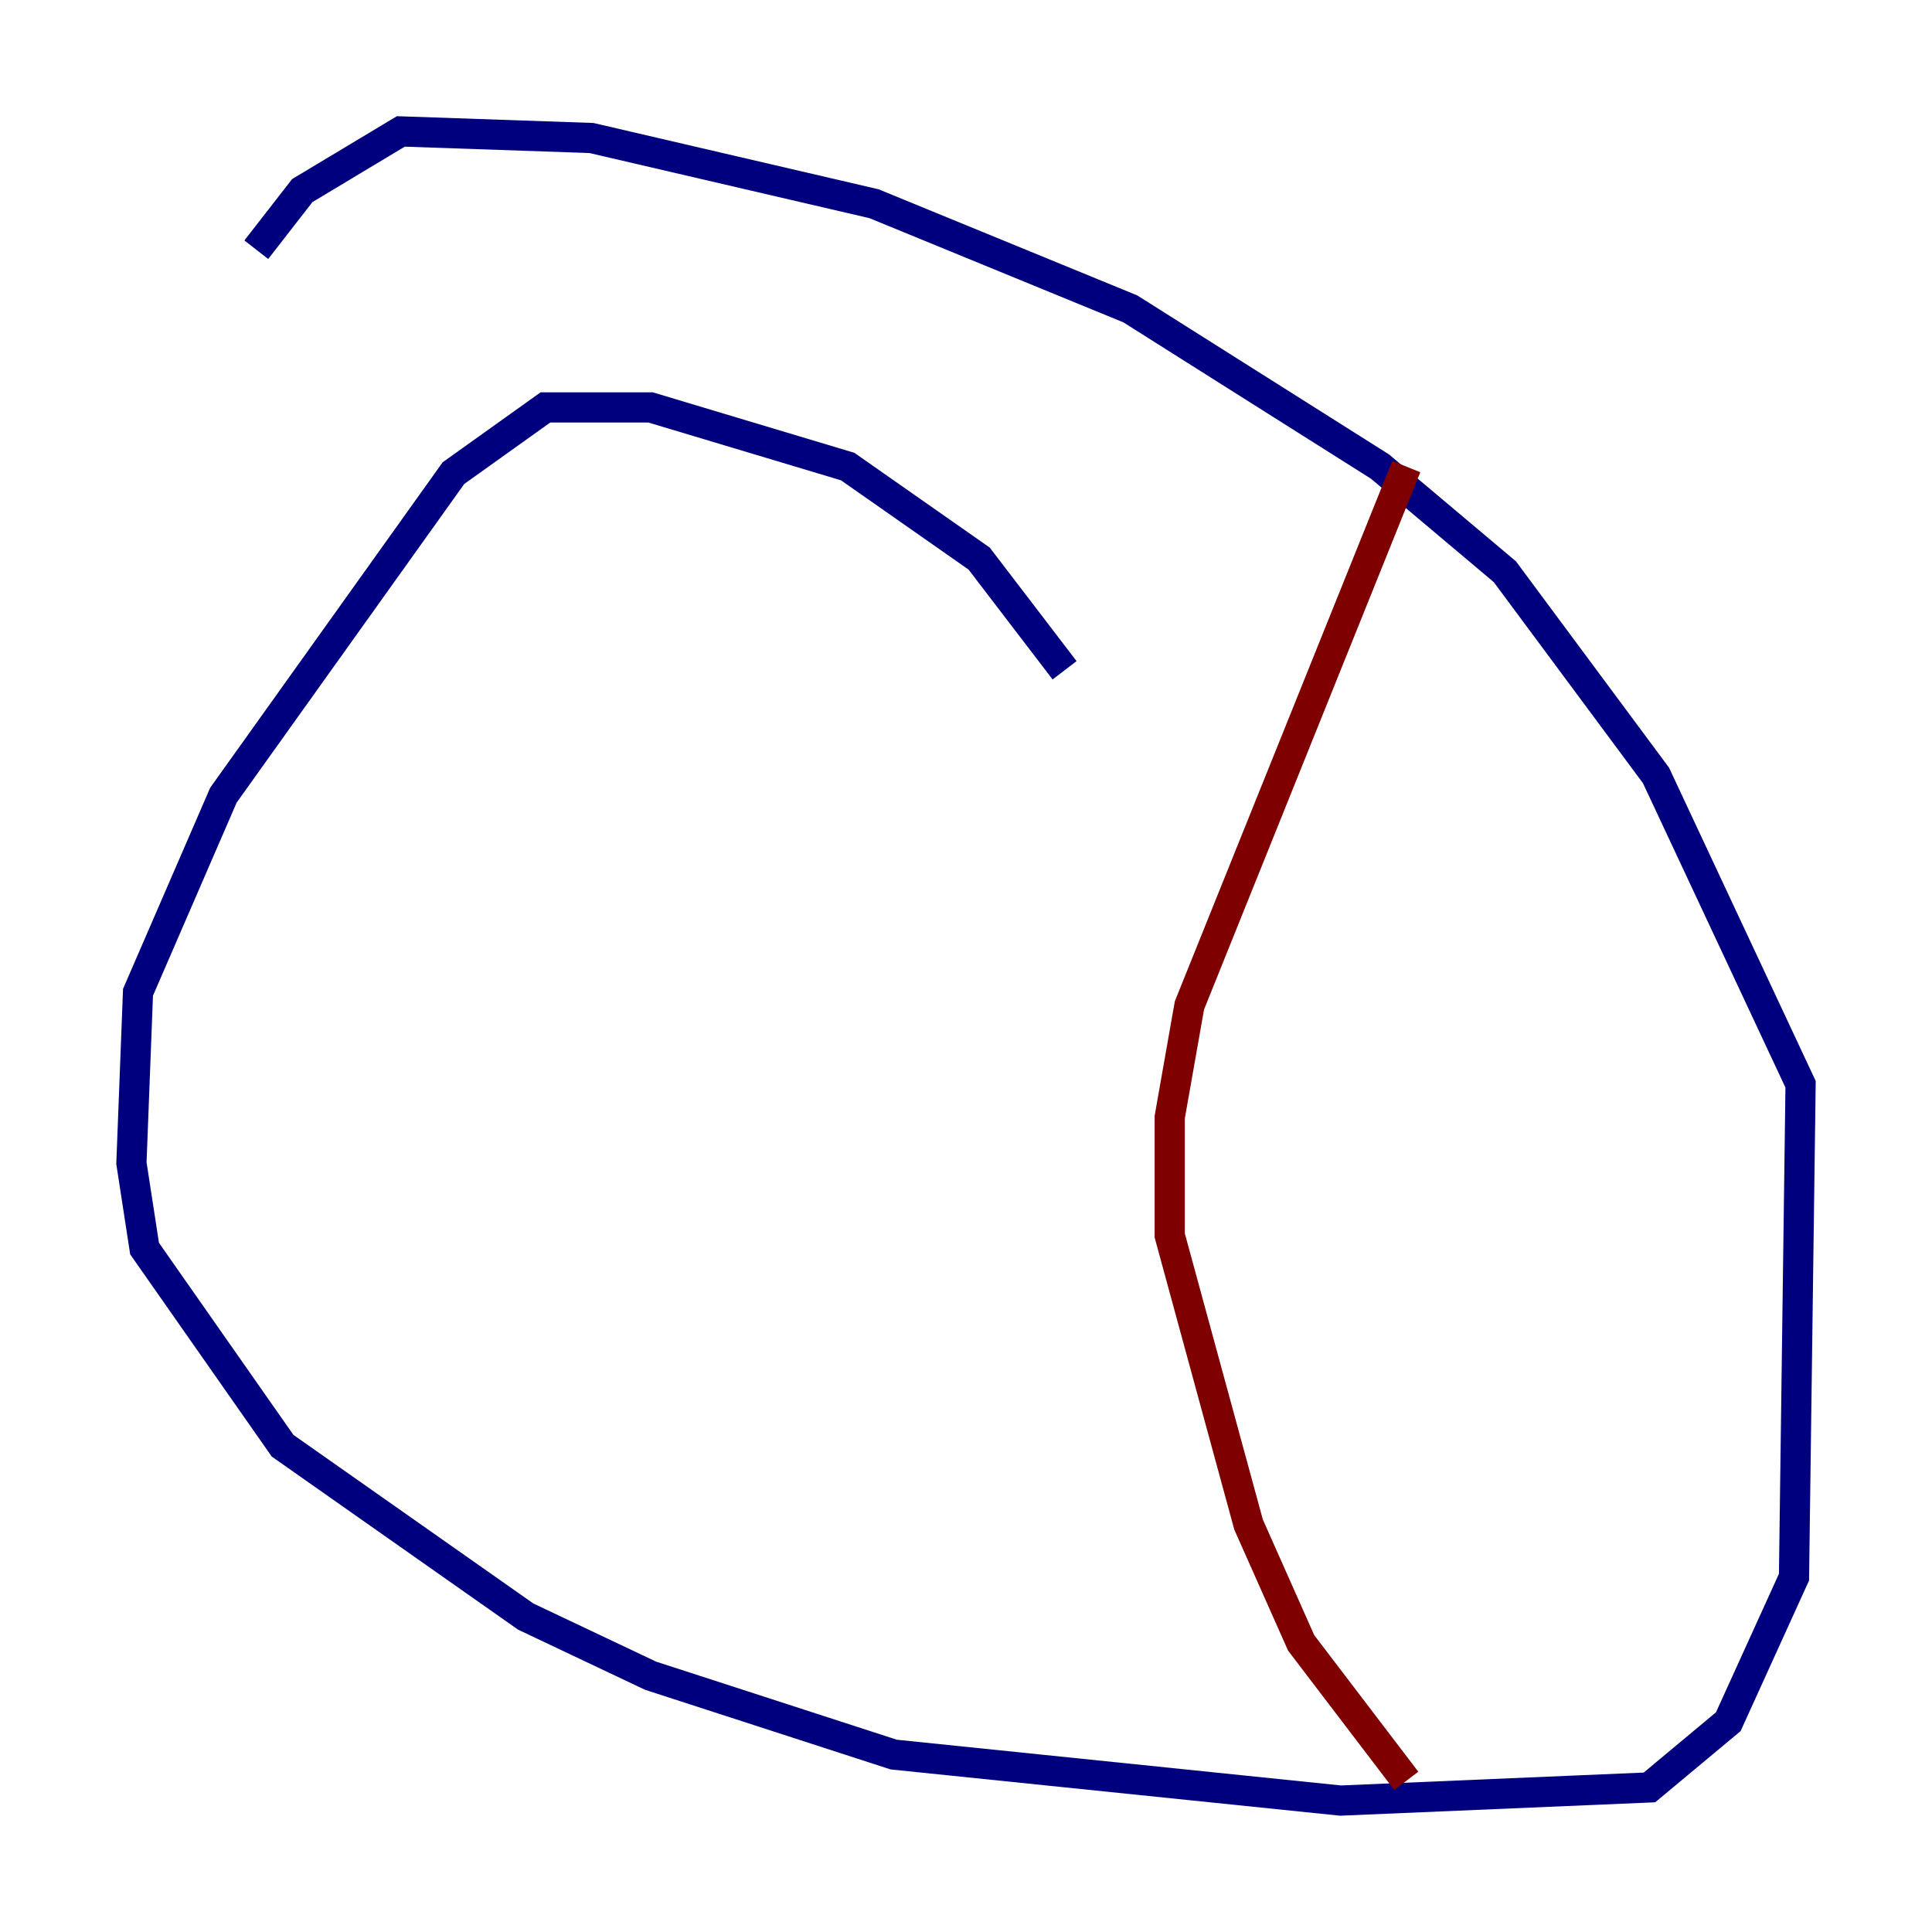 <?xml version="1.0" encoding="utf-8" ?>
<svg baseProfile="tiny" height="128" version="1.2" viewBox="0,0,128,128" width="128" xmlns="http://www.w3.org/2000/svg" xmlns:ev="http://www.w3.org/2001/xml-events" xmlns:xlink="http://www.w3.org/1999/xlink"><defs /><polyline fill="none" points="70.531,44.408 64.871,37.007 56.163,30.912 43.102,26.993 36.136,26.993 30.041,31.347 14.803,52.68 9.143,65.742 8.707,77.061 9.578,82.721 18.721,95.782 34.83,107.102 43.102,111.02 59.211,116.245 88.816,119.293 109.279,118.422 114.503,114.068 118.857,104.49 119.293,71.837 109.714,51.374 99.701,37.878 91.429,30.912 74.884,20.463 57.905,13.497 39.184,9.143 26.558,8.707 20.027,12.626 16.98,16.544" stroke="#00007f" stroke-width="2" /><polyline fill="none" points="93.17,30.912 78.803,66.612 77.497,74.014 77.497,81.85 82.721,101.007 86.204,108.844 93.17,117.986" stroke="#7f0000" stroke-width="2" /></svg>